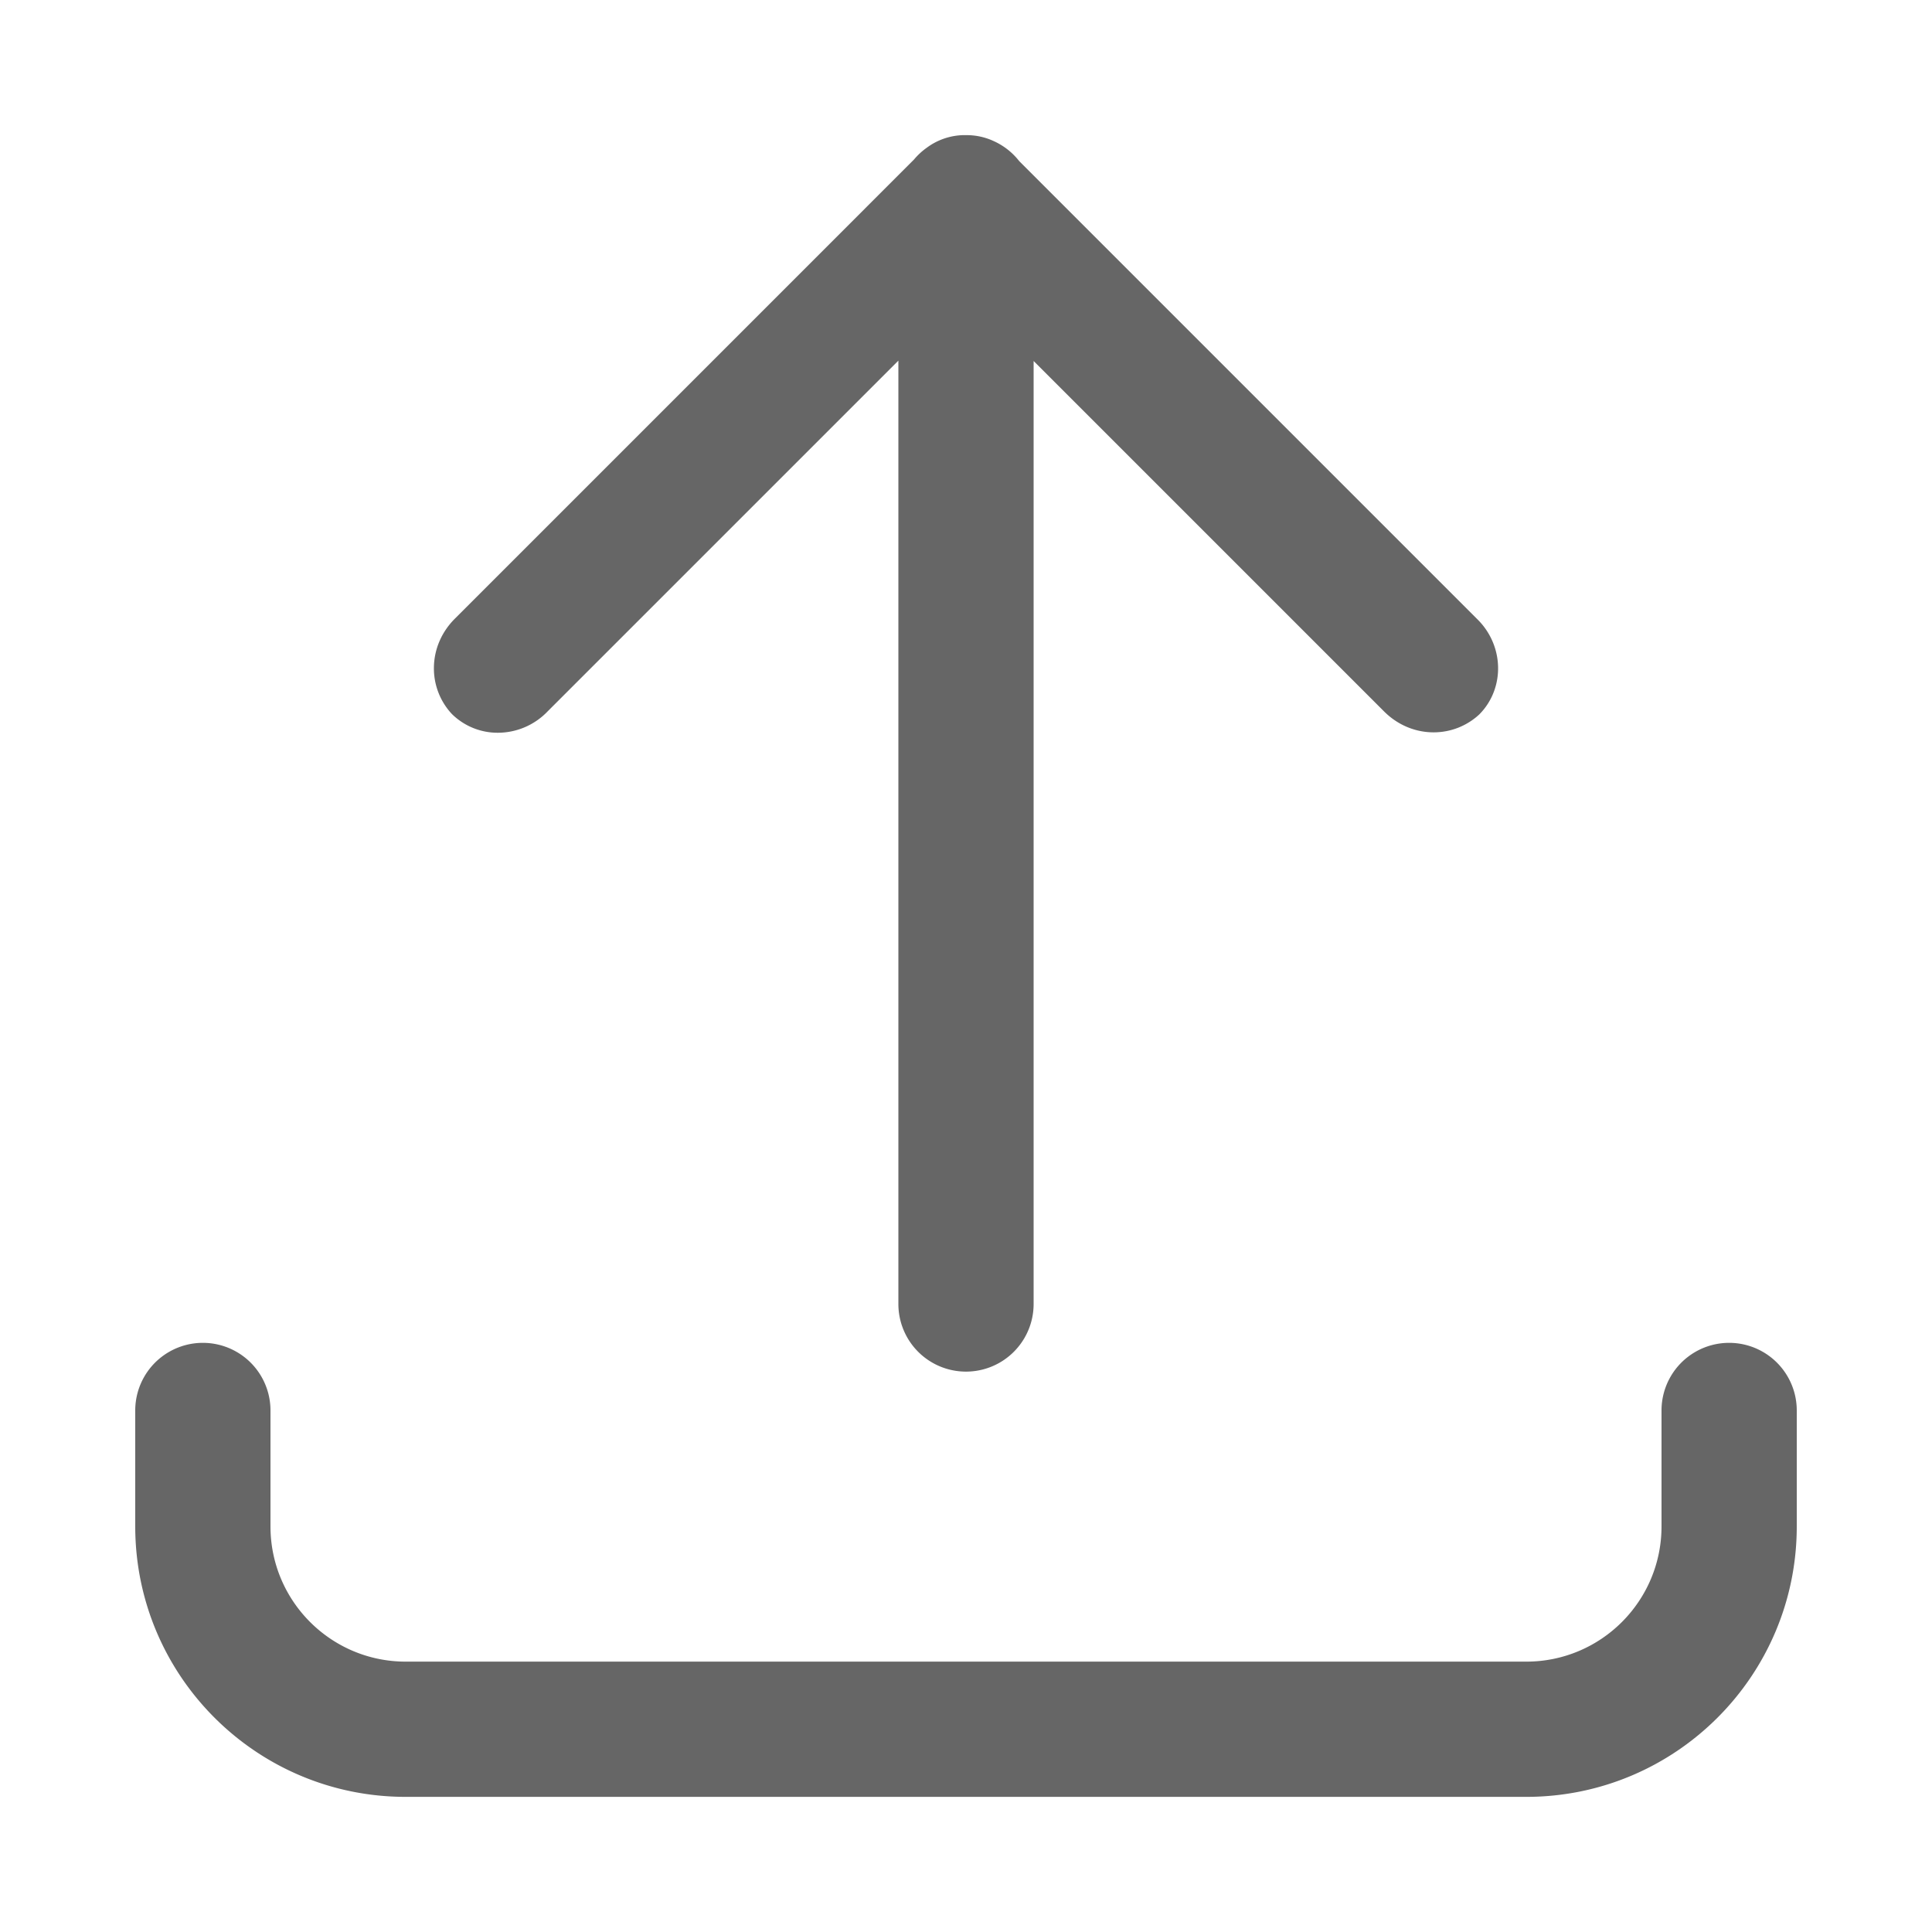 <svg t="1725528954006" class="icon" viewBox="0 0 1024 1024" version="1.1" xmlns="http://www.w3.org/2000/svg" p-id="2186" width="200" height="200"><path d="M782.725 327.91l-242.545-242.545a35.845 35.845 0 0 0-13.763-10.701c-0.22-0.097-0.44-0.205-0.671-0.302a33.976 33.976 0 0 0-13.343-2.734l-0.087 0.005-0.323-0.015c-0.092 0-0.179 0.015-0.271 0.015-0.097 0-0.189-0.015-0.282-0.015a33.766 33.766 0 0 0-20.214 6.666 35.963 35.963 0 0 0-6.799 6.277l-243.354 243.364c-6.979 6.979-10.86 15.98-11.085 25.421a35.43 35.43 0 0 0 9.37 24.934l0.512 0.512a34.493 34.493 0 0 0 24.018 9.58 36.557 36.557 0 0 0 26.337-11.295L476.16 191.145v499.999a35.84 35.84 0 1 0 71.68 0v-499.814l185.733 185.733c6.979 6.979 15.98 10.86 25.416 11.085l0.86 0.01c9.114 0 17.608-3.436 24.079-9.38l0.512-0.512c13.302-13.834 12.769-36.383-1.715-50.355z" fill="#666666" p-id="2187"></path><path d="M880.64 747.576v61.44c0 39.588-32.092 71.68-71.68 71.68H215.04c-39.588 0-71.68-32.092-71.68-71.68v-61.44a35.84 35.84 0 1 0-71.68 0v61.44c0 79.176 64.184 143.36 143.36 143.36h593.92c79.176 0 143.36-64.184 143.36-143.36v-61.44a35.84 35.84 0 1 0-71.68 0z" fill="#666666" p-id="2188"></path></svg>